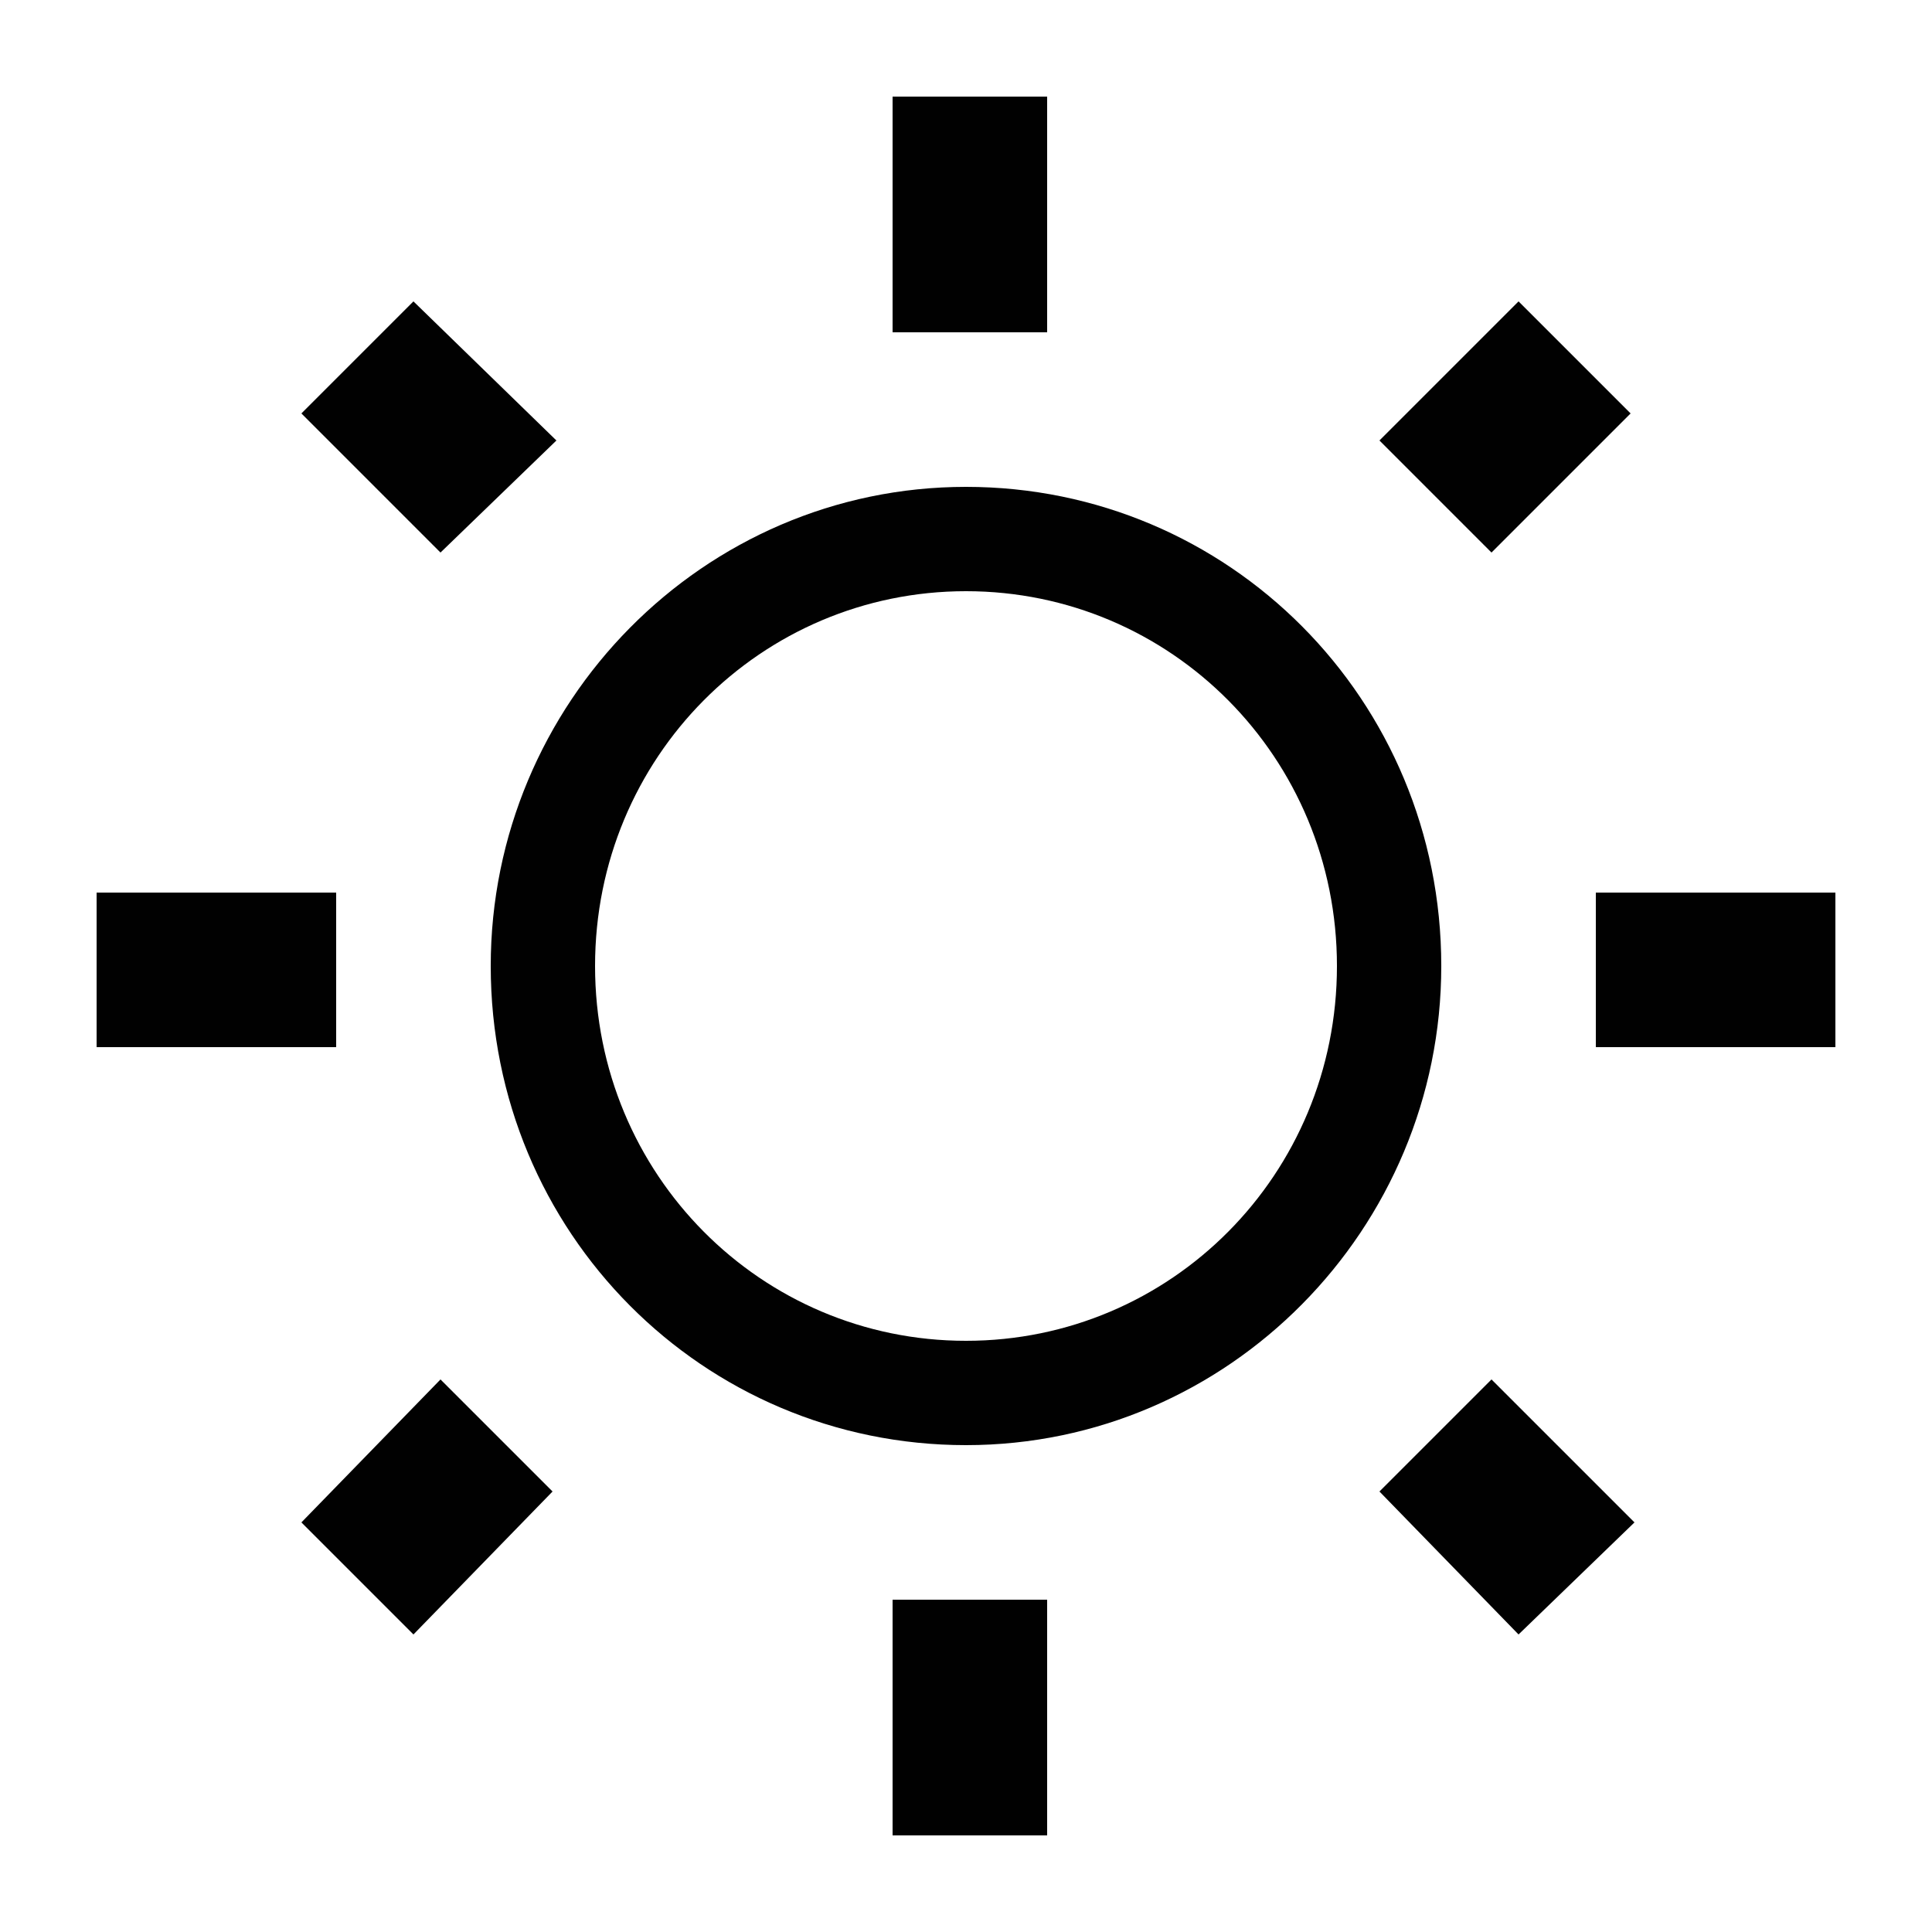 <?xml version="1.0" encoding="utf-8"?>
<!-- Generator: Adobe Illustrator 26.0.1, SVG Export Plug-In . SVG Version: 6.00 Build 0)  -->
<svg version="1.2" baseProfile="tiny" id="Layer_1" xmlns="http://www.w3.org/2000/svg" xmlns:xlink="http://www.w3.org/1999/xlink"
	 x="0px" y="0px" viewBox="0 0 50 50" overflow="visible" xml:space="preserve">
<path fill="#010101" d="M27.1,47.5h-4v-6.1h4V47.5z M39.3,42.3l-3.6-3.7l2.9-2.9l3.7,3.7L39.3,42.3z M10.7,42.3l-2.9-2.9l3.6-3.7
	l2.9,2.9L10.7,42.3z M25,37.4c-6.8,0-12.3-5.5-12.3-12.4c0-6.8,5.5-12.4,12.3-12.4S37.3,18.1,37.3,25C37.3,31.8,31.8,37.4,25,37.4z
	 M25,15.3c-5.3,0-9.6,4.3-9.6,9.7s4.3,9.7,9.6,9.7s9.6-4.3,9.6-9.7S30.3,15.3,25,15.3z M47.5,27.1h-6.2v-4h6.2V27.1z M8.7,27.1H2.5
	v-4h6.2V27.1z M38.6,14.3l-2.9-2.9l3.6-3.6l2.9,2.9L38.6,14.3z M11.4,14.3l-3.6-3.6l2.9-2.9l3.7,3.6L11.4,14.3z M27.1,8.6h-4V2.5h4
	V8.6z"/>
</svg>
